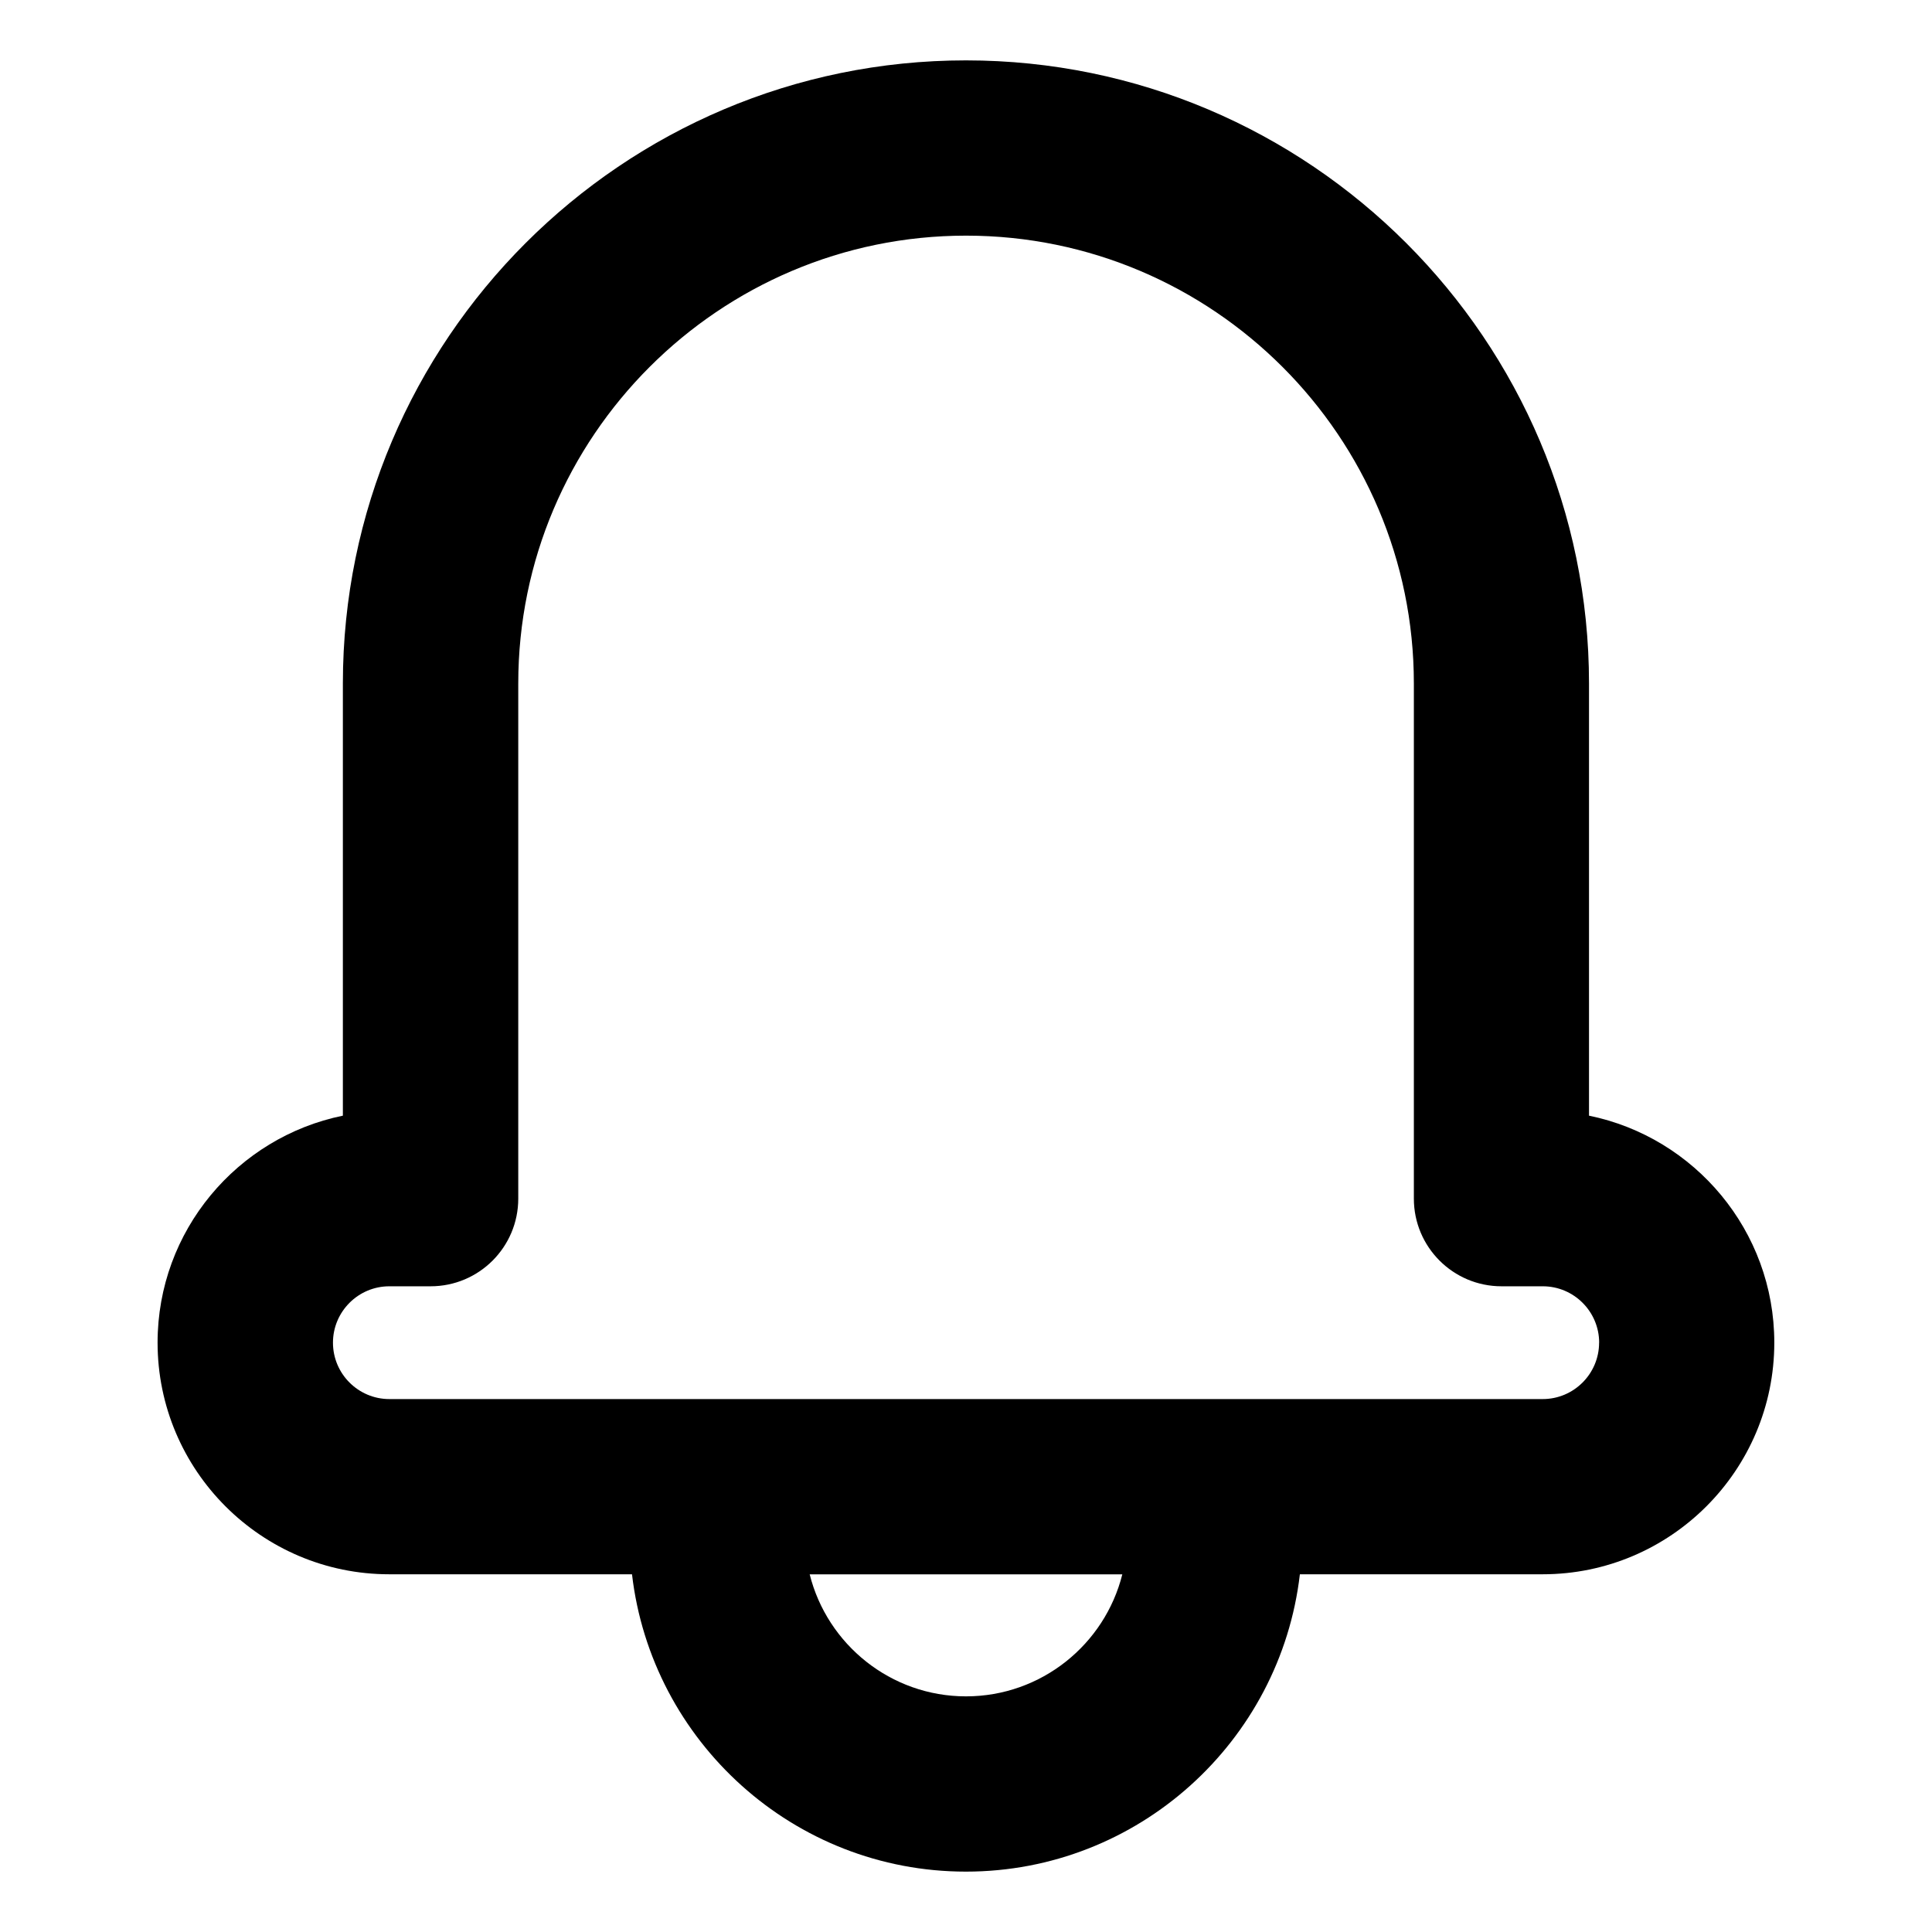 <svg id="Layer_2" enable-background="new 0 0 32 32" height="512" viewBox="0 0 32 32" width="512" xmlns="http://www.w3.org/2000/svg"><g><path d="m16 1c-5.691 0-10.321 4.63-10.321 10.321v7.158c-1.749.357-3.069 1.907-3.069 3.759 0 2.116 1.721 3.837 3.837 3.837h4.021c.322 2.768 2.678 4.925 5.531 4.925s5.209-2.157 5.531-4.925h4.021c2.116 0 3.837-1.721 3.837-3.837 0-1.852-1.32-3.402-3.069-3.759v-7.158c0-5.691-4.63-10.321-10.321-10.321zm0 27.097c-1.248 0-2.299-.862-2.589-2.021h5.178c-.29 1.16-1.341 2.021-2.589 2.021zm10.486-5.858c0 .515-.419.934-.934.934h-19.103c-.515 0-.934-.419-.934-.934 0-.515.419-.934.934-.934h.683c.802 0 1.452-.65 1.452-1.452v-8.532c0-4.09 3.328-7.418 7.417-7.418s7.417 3.328 7.417 7.418v8.532c0 .801.65 1.452 1.452 1.452h.683c.515 0.0.934.419.934.934z"/></g></svg>